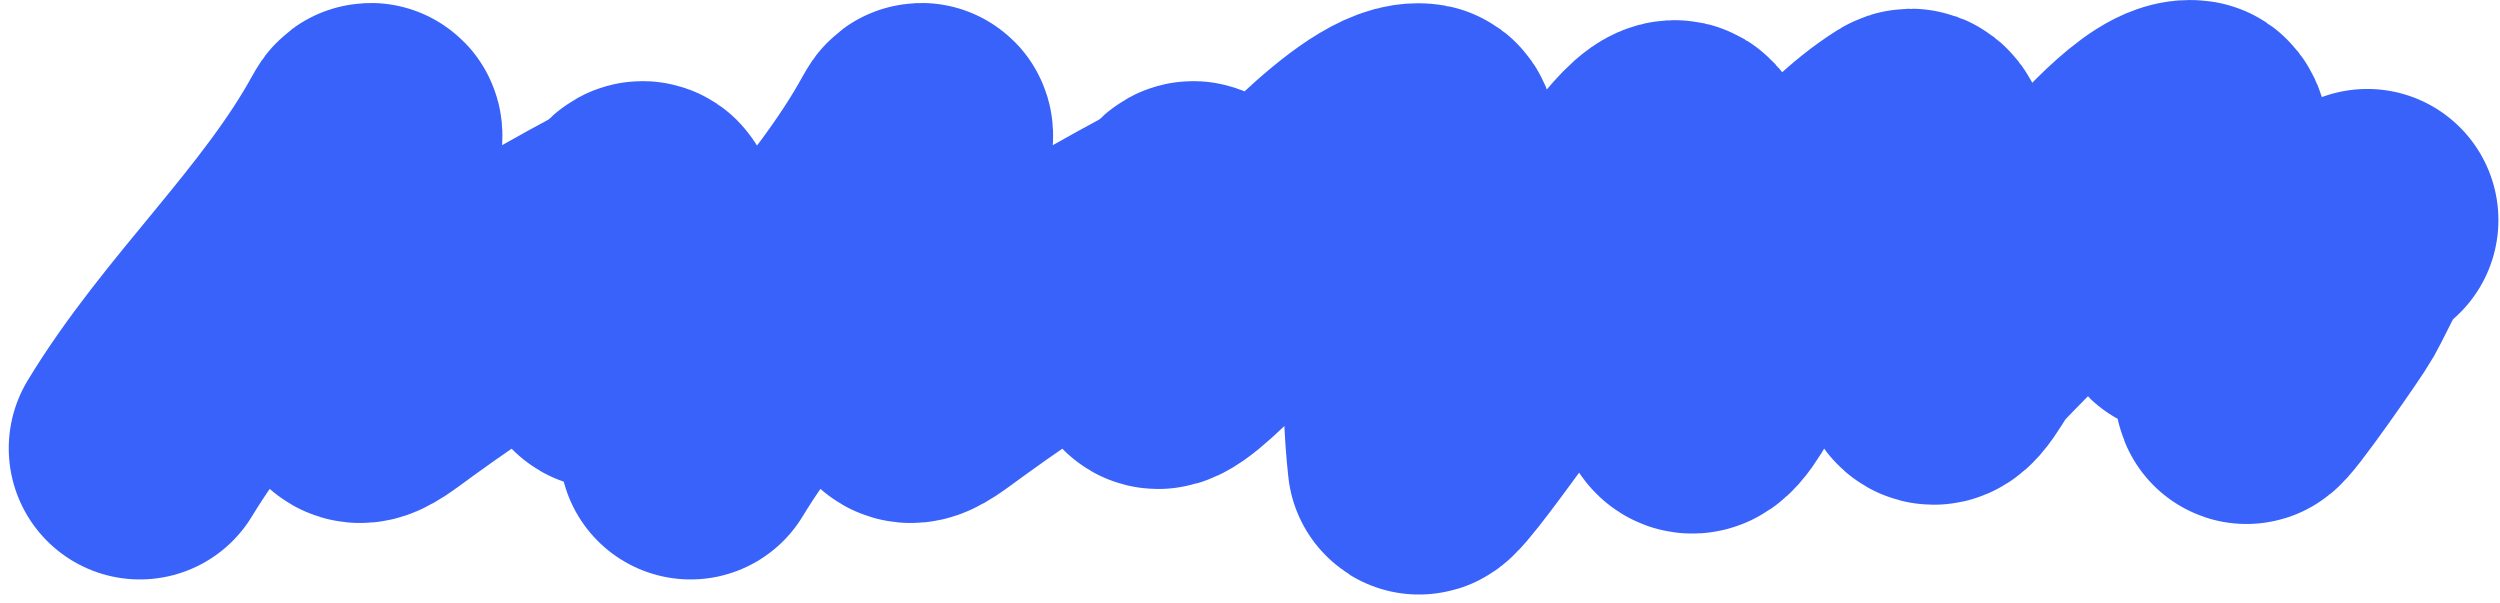 <svg width="286" height="69" viewBox="0 0 286 69" fill="none" xmlns="http://www.w3.org/2000/svg">
<path d="M79 51.288C86.601 38.741 98.108 28.541 105.055 15.804C106.171 13.758 104.744 19.146 104.609 19.765C103.195 26.269 103.021 34.011 103.103 40.687C103.173 46.476 104.078 45.381 108.236 42.361C115.477 37.102 122.809 32.38 130.665 28.078C131.933 27.383 134.037 26.296 135.351 25.4C135.822 25.079 136.217 24.024 136.69 24.34C137.577 24.931 134.541 31.039 134.235 31.761C133.024 34.617 132.6 37.236 132.171 40.241C131.62 44.095 143.296 30.774 143.497 30.589C145.97 28.308 157.782 14.521 162.69 15.413C164.185 15.685 162.406 27.236 162.355 28.245C161.939 36.471 161.388 44.757 162.299 52.962C162.391 53.789 168.247 45.583 169.05 44.537C174.542 37.388 179.905 30.117 185.788 23.28C186.925 21.959 192.391 13.694 192.483 19.151C192.608 26.513 192.424 33.882 192.483 41.245C192.576 52.592 196.839 40.825 200.071 36.336C204.907 29.619 211.005 20.638 218.204 16.138C220.593 14.646 219.636 25.615 219.655 26.349C219.749 30.016 218.778 38.972 220.715 42.361C221.681 44.051 223.501 39.641 224.844 38.233C229.465 33.383 234.296 28.753 239.182 24.173C240.989 22.479 247.448 14.523 250.843 15.023C252.551 15.274 250.687 27.609 250.508 29.194C250.427 29.919 248.451 36.11 249.951 34.55C252.183 32.228 253.544 29.148 255.53 26.628C256.947 24.828 256.098 42.647 256.98 44.928C257.174 45.428 264.658 34.676 265.349 33.434C267.059 30.363 268.055 27.249 270.817 25.177" stroke="#3962FA" stroke-width="30" stroke-linecap="round" stroke-linejoin="round"/>
<path d="M16 51.288C23.601 38.741 35.108 28.541 42.056 15.804C43.171 13.758 41.743 19.147 41.609 19.765C40.195 26.269 40.021 34.011 40.103 40.688C40.173 46.476 41.078 45.382 45.236 42.361C52.477 37.102 59.809 32.38 67.665 28.078C68.933 27.384 71.037 26.297 72.351 25.4C72.822 25.08 73.217 24.024 73.69 24.34C74.577 24.931 71.541 31.039 71.235 31.761C70.024 34.617 69.6 37.236 69.171 40.241C68.621 44.095 80.296 30.774 80.497 30.589" stroke="#3962FA" stroke-width="30" stroke-linecap="round" stroke-linejoin="round"/>
</svg>
